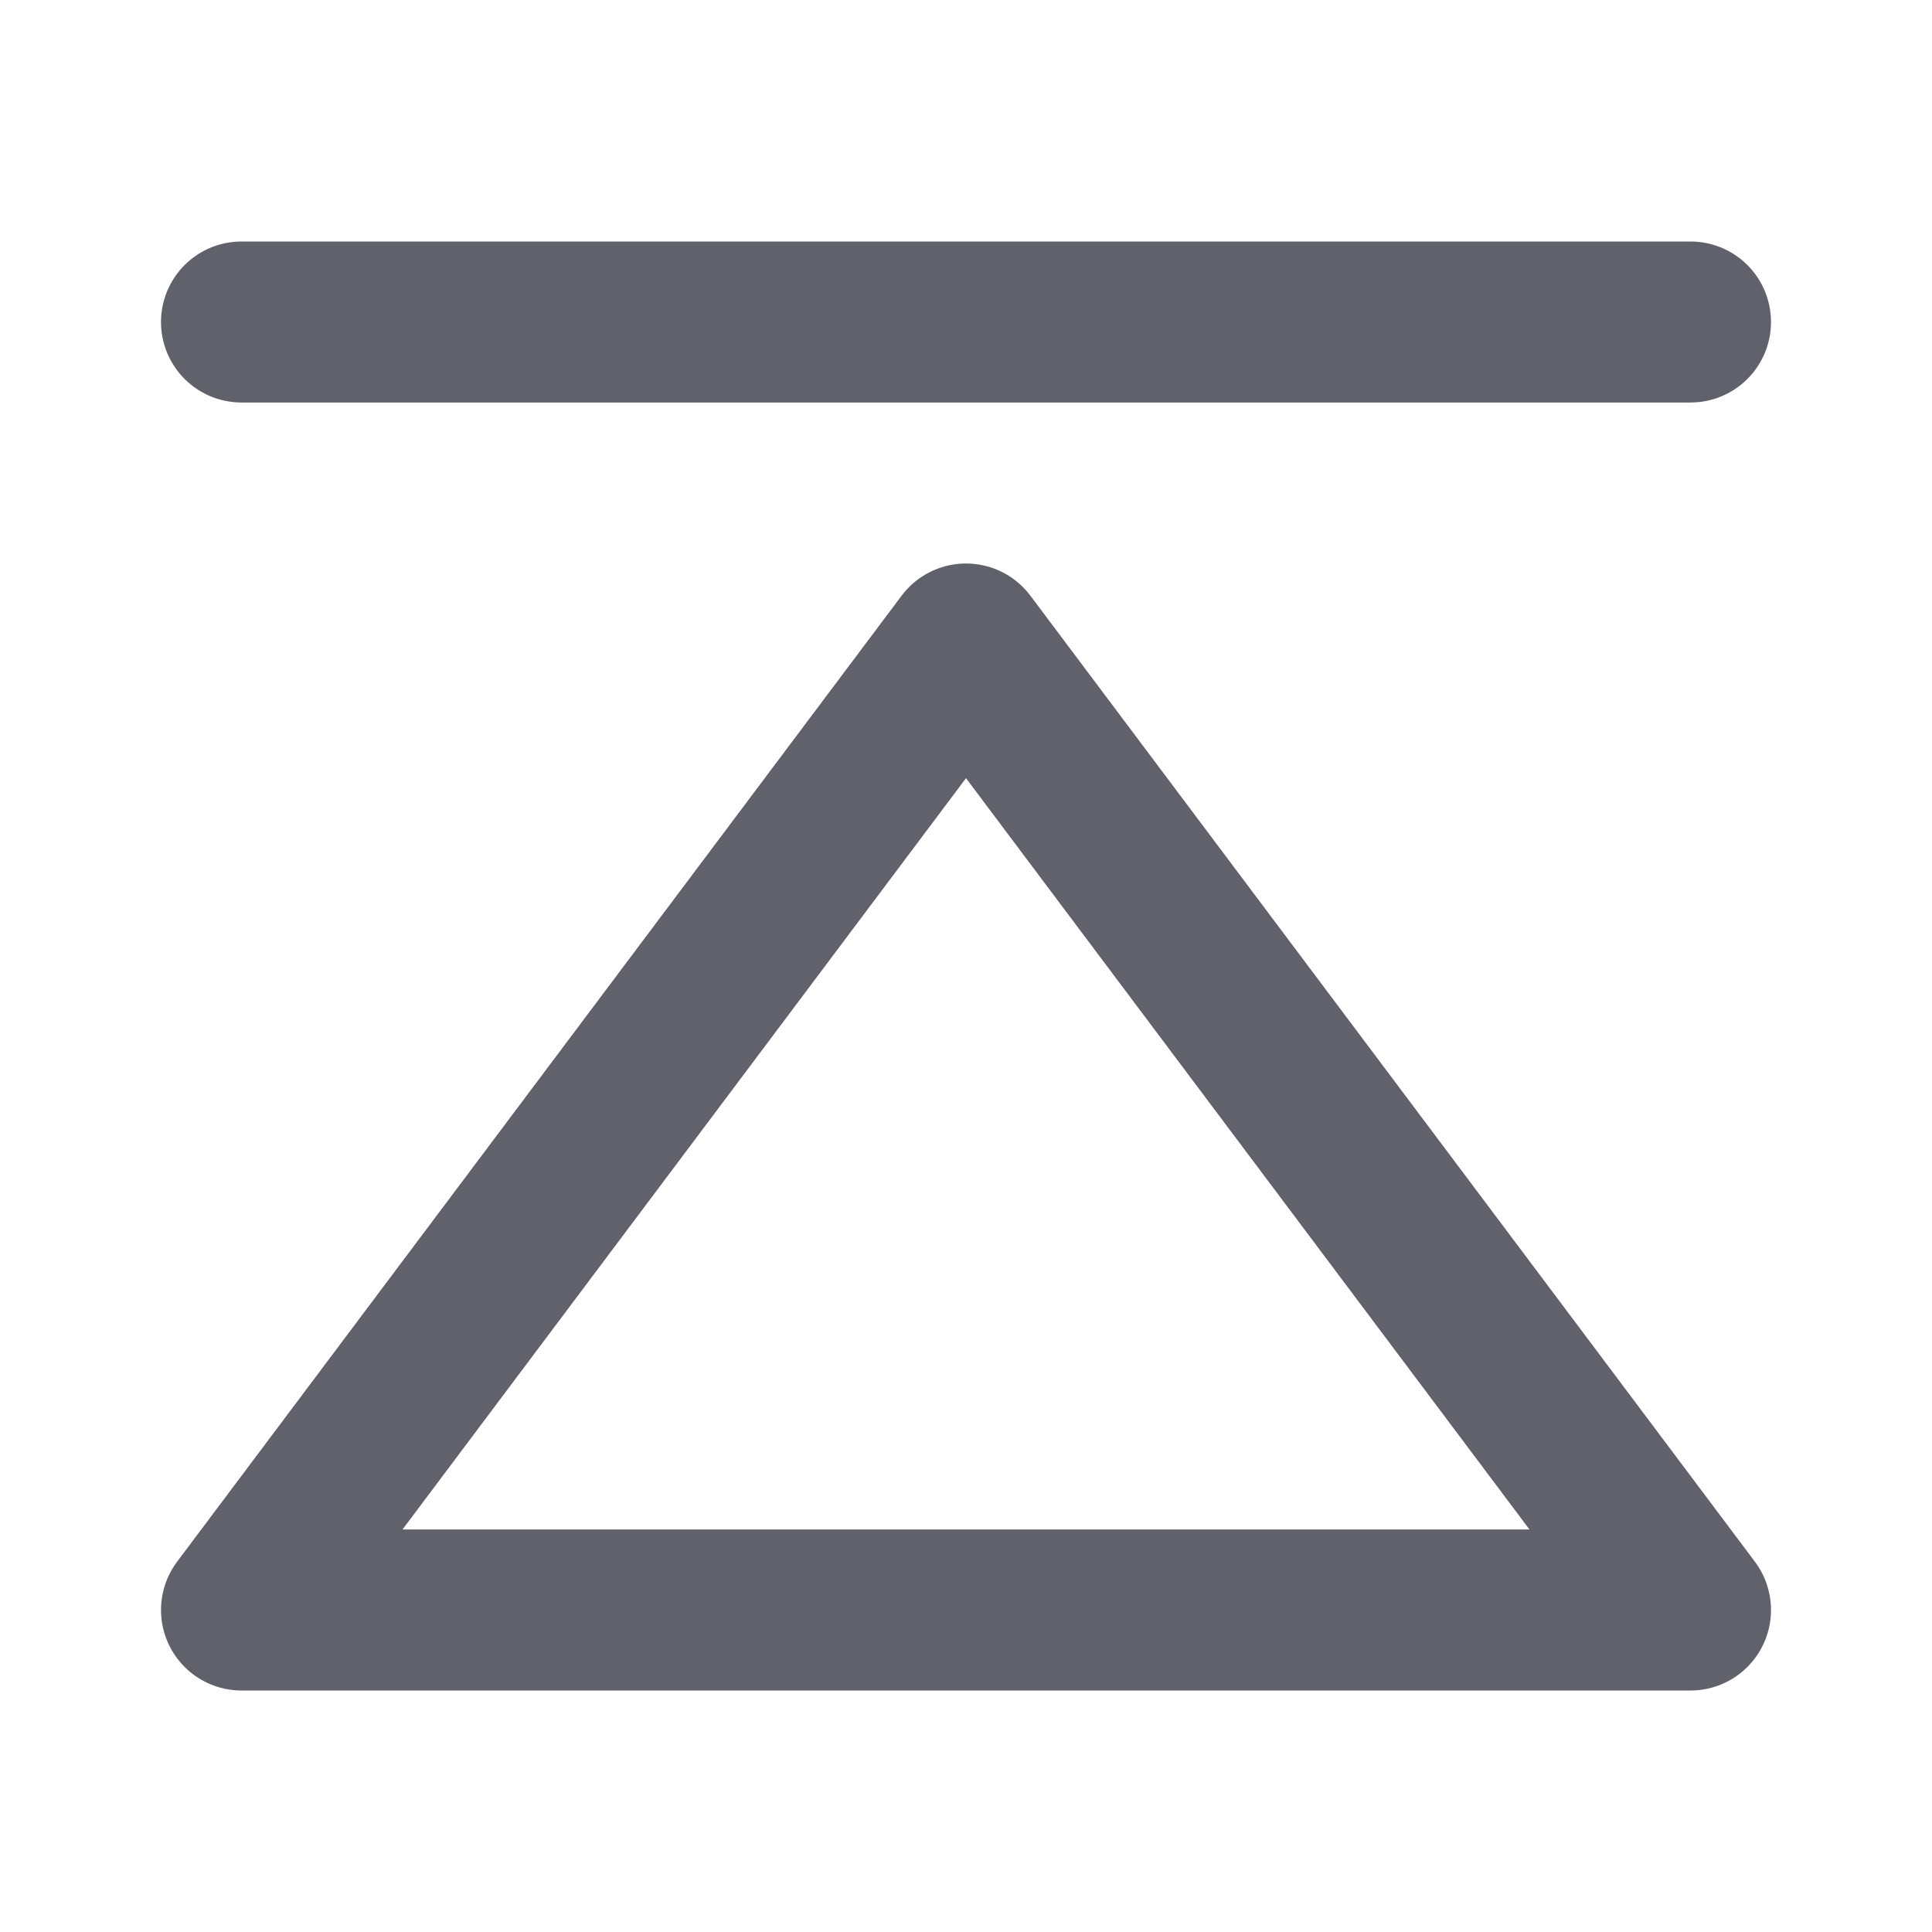 <svg xmlns="http://www.w3.org/2000/svg" height="24" width="24" viewBox="0 0 24 24"><g stroke-linecap="round" fill="#61616b" stroke-linejoin="round" class="nc-icon-wrapper"><polygon fill="none" stroke="#61616b" stroke-width="2" points="21,20 3,20 12,8 "></polygon> <line data-color="color-2" fill="none" stroke="#61616b" stroke-width="2" x1="3" y1="4" x2="21" y2="4"></line></g></svg>